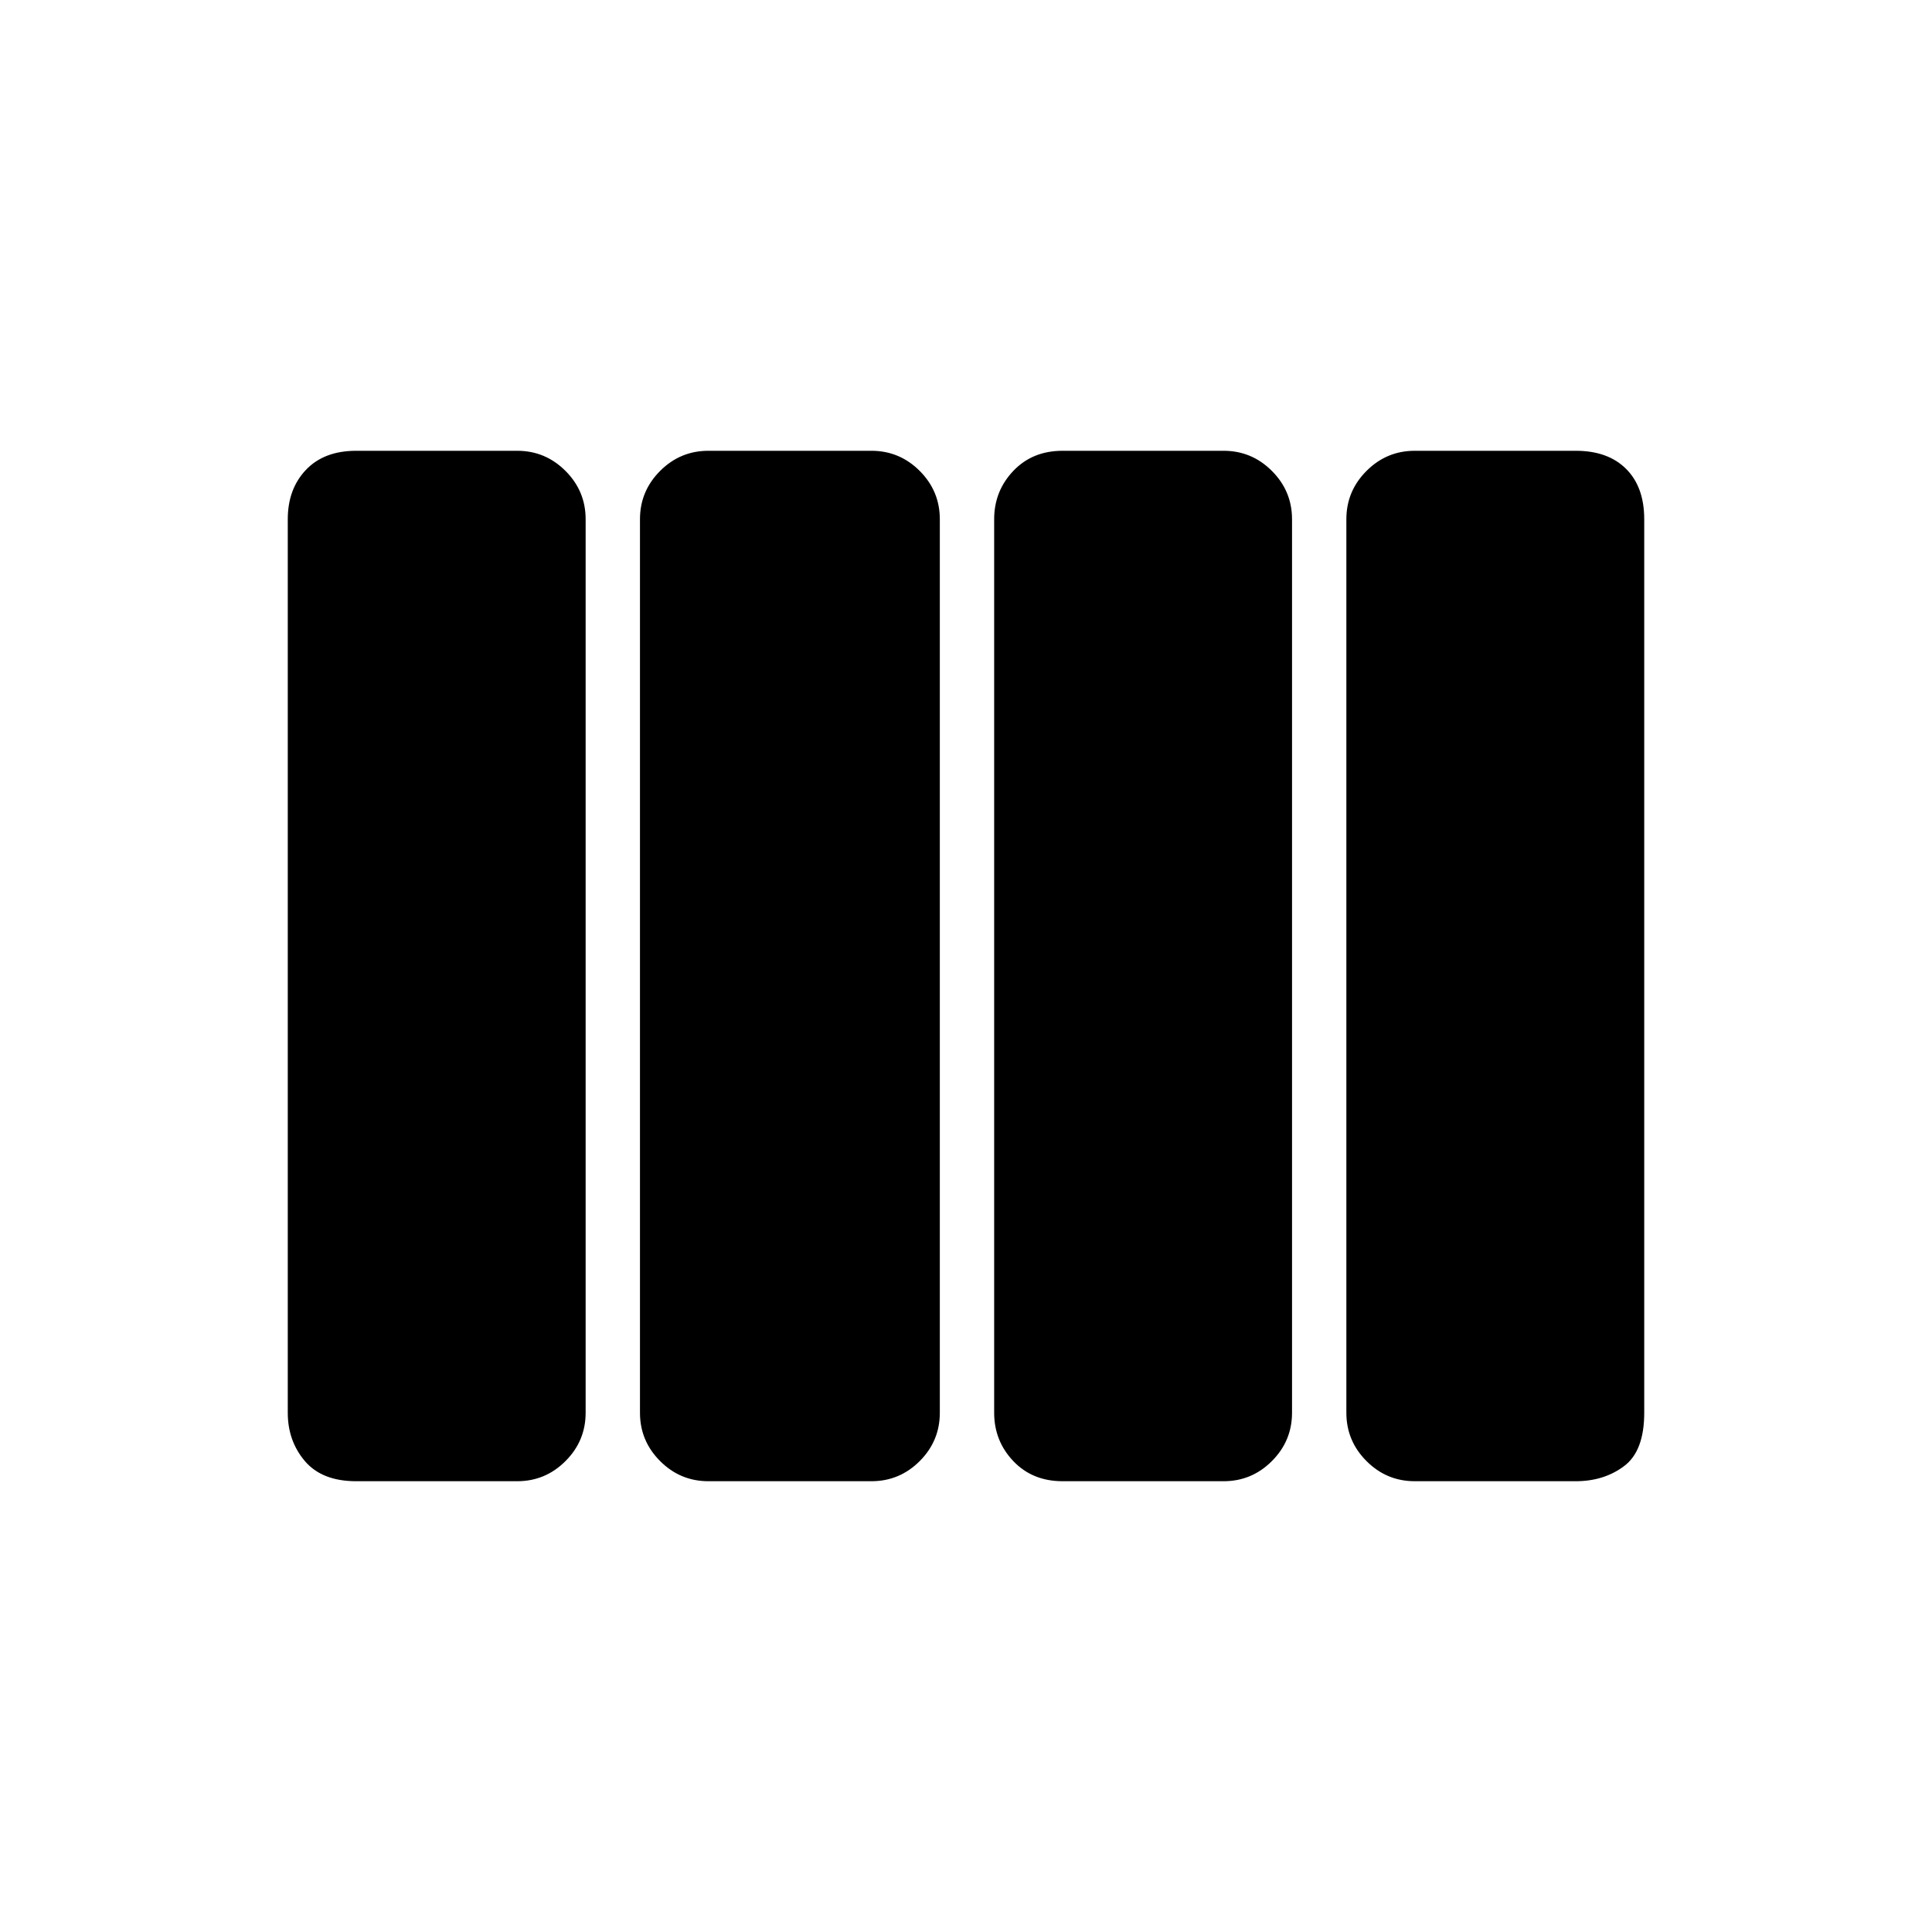 <svg xmlns="http://www.w3.org/2000/svg" height="40" width="40"><path d="M22 30.667q-.625 0-1.021-.417-.396-.417-.396-1v-18.5q0-.583.396-1 .396-.417 1.021-.417h3.333q.584 0 1 .417.417.417.417 1v18.5q0 .583-.417 1-.416.417-1 .417Zm-7.333 0q-.584 0-1-.417-.417-.417-.417-1v-18.5q0-.583.417-1 .416-.417 1-.417h3.375q.583 0 1 .417.416.417.416 1v18.5q0 .583-.416 1-.417.417-1 .417Zm-7.292 0q-.708 0-1.063-.417-.354-.417-.354-1v-18.5q0-.625.375-1.021.375-.396 1.042-.396h3.333q.584 0 1 .417.417.417.417 1v18.5q0 .583-.417 1-.416.417-1 .417Zm21.917 0q-.584 0-1-.417-.417-.417-.417-1v-18.5q0-.583.417-1 .416-.417 1-.417h3.333q.667 0 1.042.375t.375 1.042v18.5q0 .792-.417 1.104-.417.313-1 .313Z"/></svg>